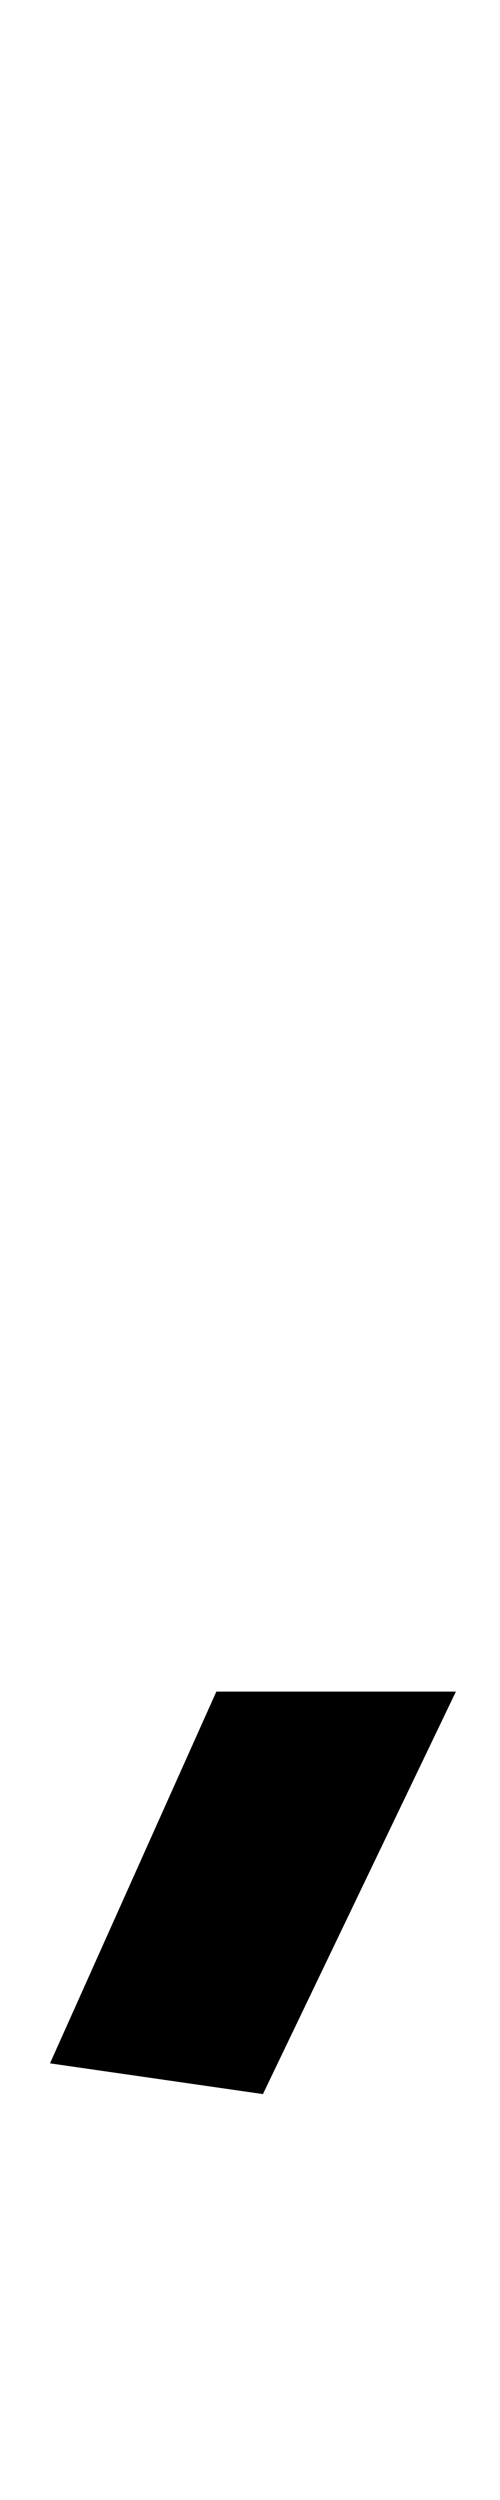 <?xml version="1.0" encoding="UTF-8" standalone="no"?>
<svg
   width="200"
   height="1000"
   viewBox="0 0 200 1000"
   version="1.1"
   id="svg5"
   sodipodi:docname=",.svg"
   inkscape:version="1.3 (0e150ed6c4, 2023-07-21)"
   xmlns:inkscape="http://www.inkscape.org/namespaces/inkscape"
   xmlns:sodipodi="http://sodipodi.sourceforge.net/DTD/sodipodi-0.dtd"
   xmlns="http://www.w3.org/2000/svg"
   xmlns:svg="http://www.w3.org/2000/svg">
  <defs
     id="defs1" />
  <sodipodi:namedview
     id="namedview1"
     pagecolor="#ffffff"
     bordercolor="#000000"
     borderopacity="0.25"
     inkscape:showpageshadow="2"
     inkscape:pageopacity="0.0"
     inkscape:pagecheckerboard="0"
     inkscape:deskcolor="#d1d1d1"
     inkscape:zoom="0.813"
     inkscape:cx="100.246"
     inkscape:cy="500"
     inkscape:window-width="1920"
     inkscape:window-height="1009"
     inkscape:window-x="-8"
     inkscape:window-y="-8"
     inkscape:window-maximized="1"
     inkscape:current-layer="svg5" />
  <path
     style="fill:#000000;stroke:none;stroke-width:2.721;stroke-linecap:round;stroke-linejoin:round;paint-order:fill markers stroke"
     d="M 86.542,676.641 H 182.362 L 105.173,837.638 20,825.338 Z"
     id="path2" />
</svg>
